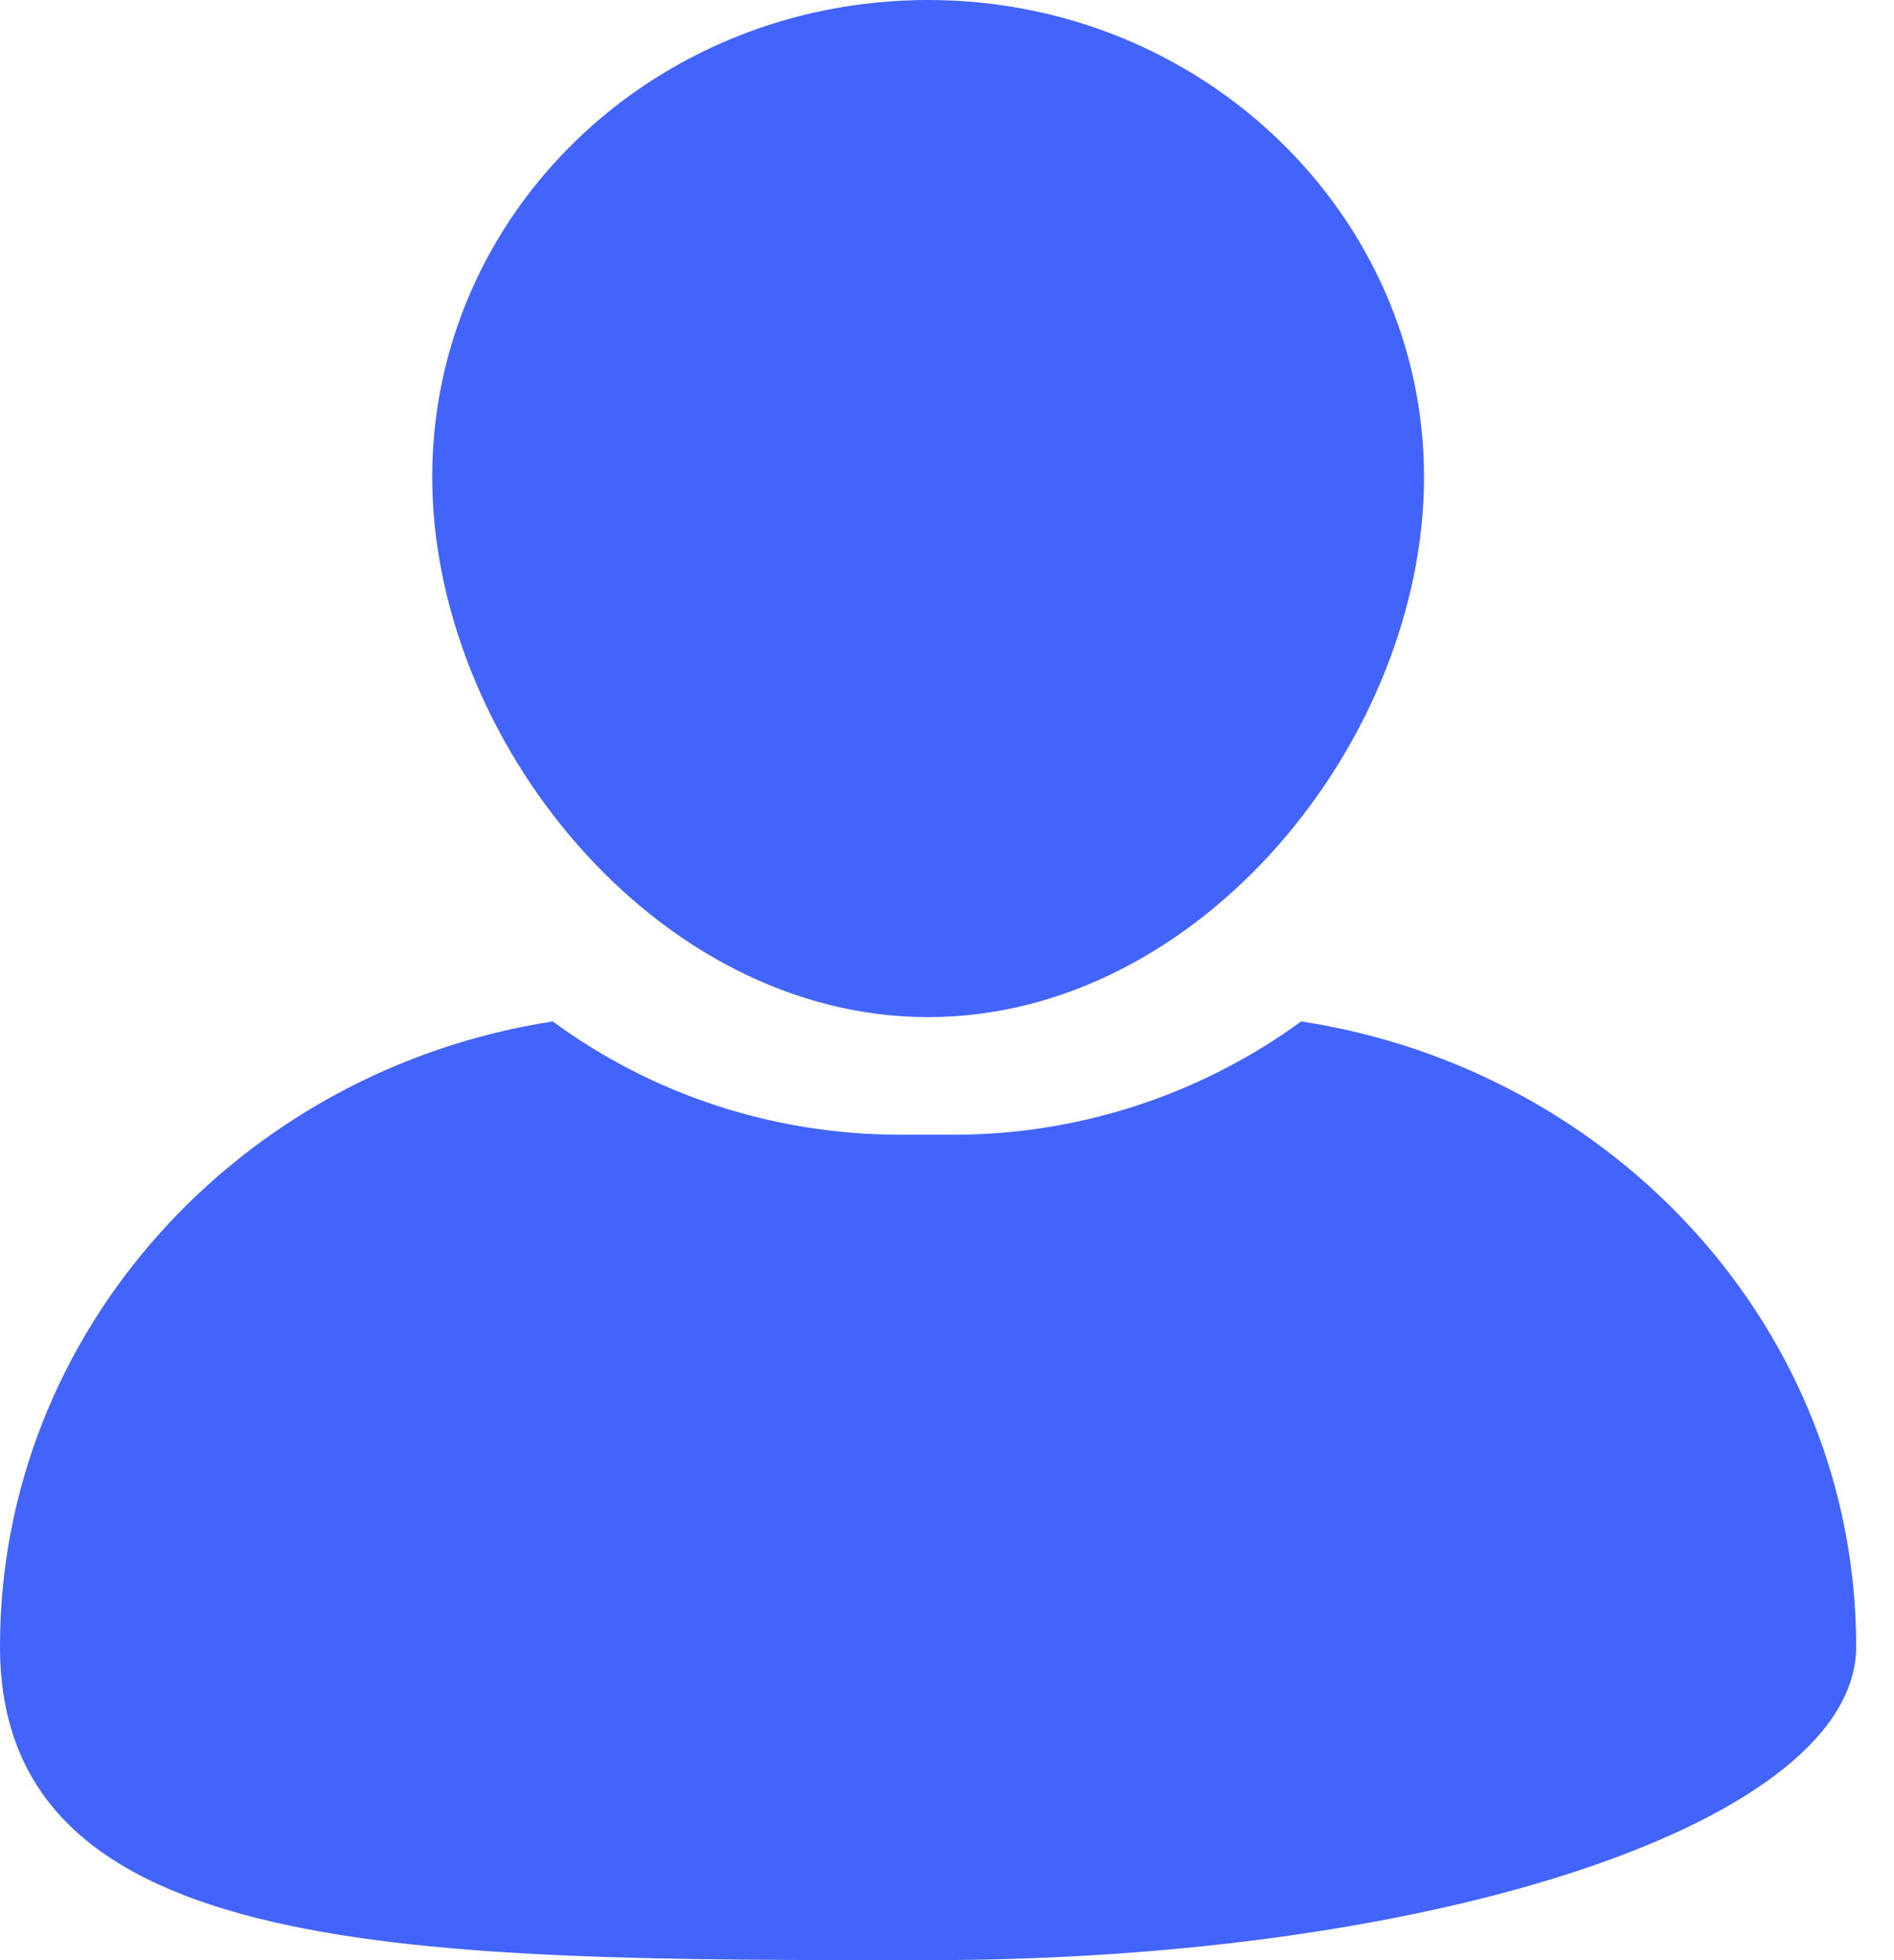 <svg width="29" height="30" viewBox="0 0 29 30" fill="none" xmlns="http://www.w3.org/2000/svg">
<path d="M14.211 15.567C18.391 15.567 21.804 11.3 21.804 7.3C21.804 3.3 18.425 0 14.211 0C9.997 0 6.618 3.267 6.618 7.3C6.618 11.3 10.031 15.567 14.211 15.567Z" fill="#4364FA"/>
<path d="M19.923 15.633C18.46 16.7 16.614 17.367 14.594 17.367H13.793C11.807 17.367 9.961 16.733 8.464 15.633C3.692 16.367 0 20.367 0 25.2C0 30.033 6.374 30 14.21 30C22.047 30 28.421 27.867 28.421 25.2C28.421 20.367 24.729 16.367 19.923 15.633Z" fill="#4364FA"/>
</svg>
